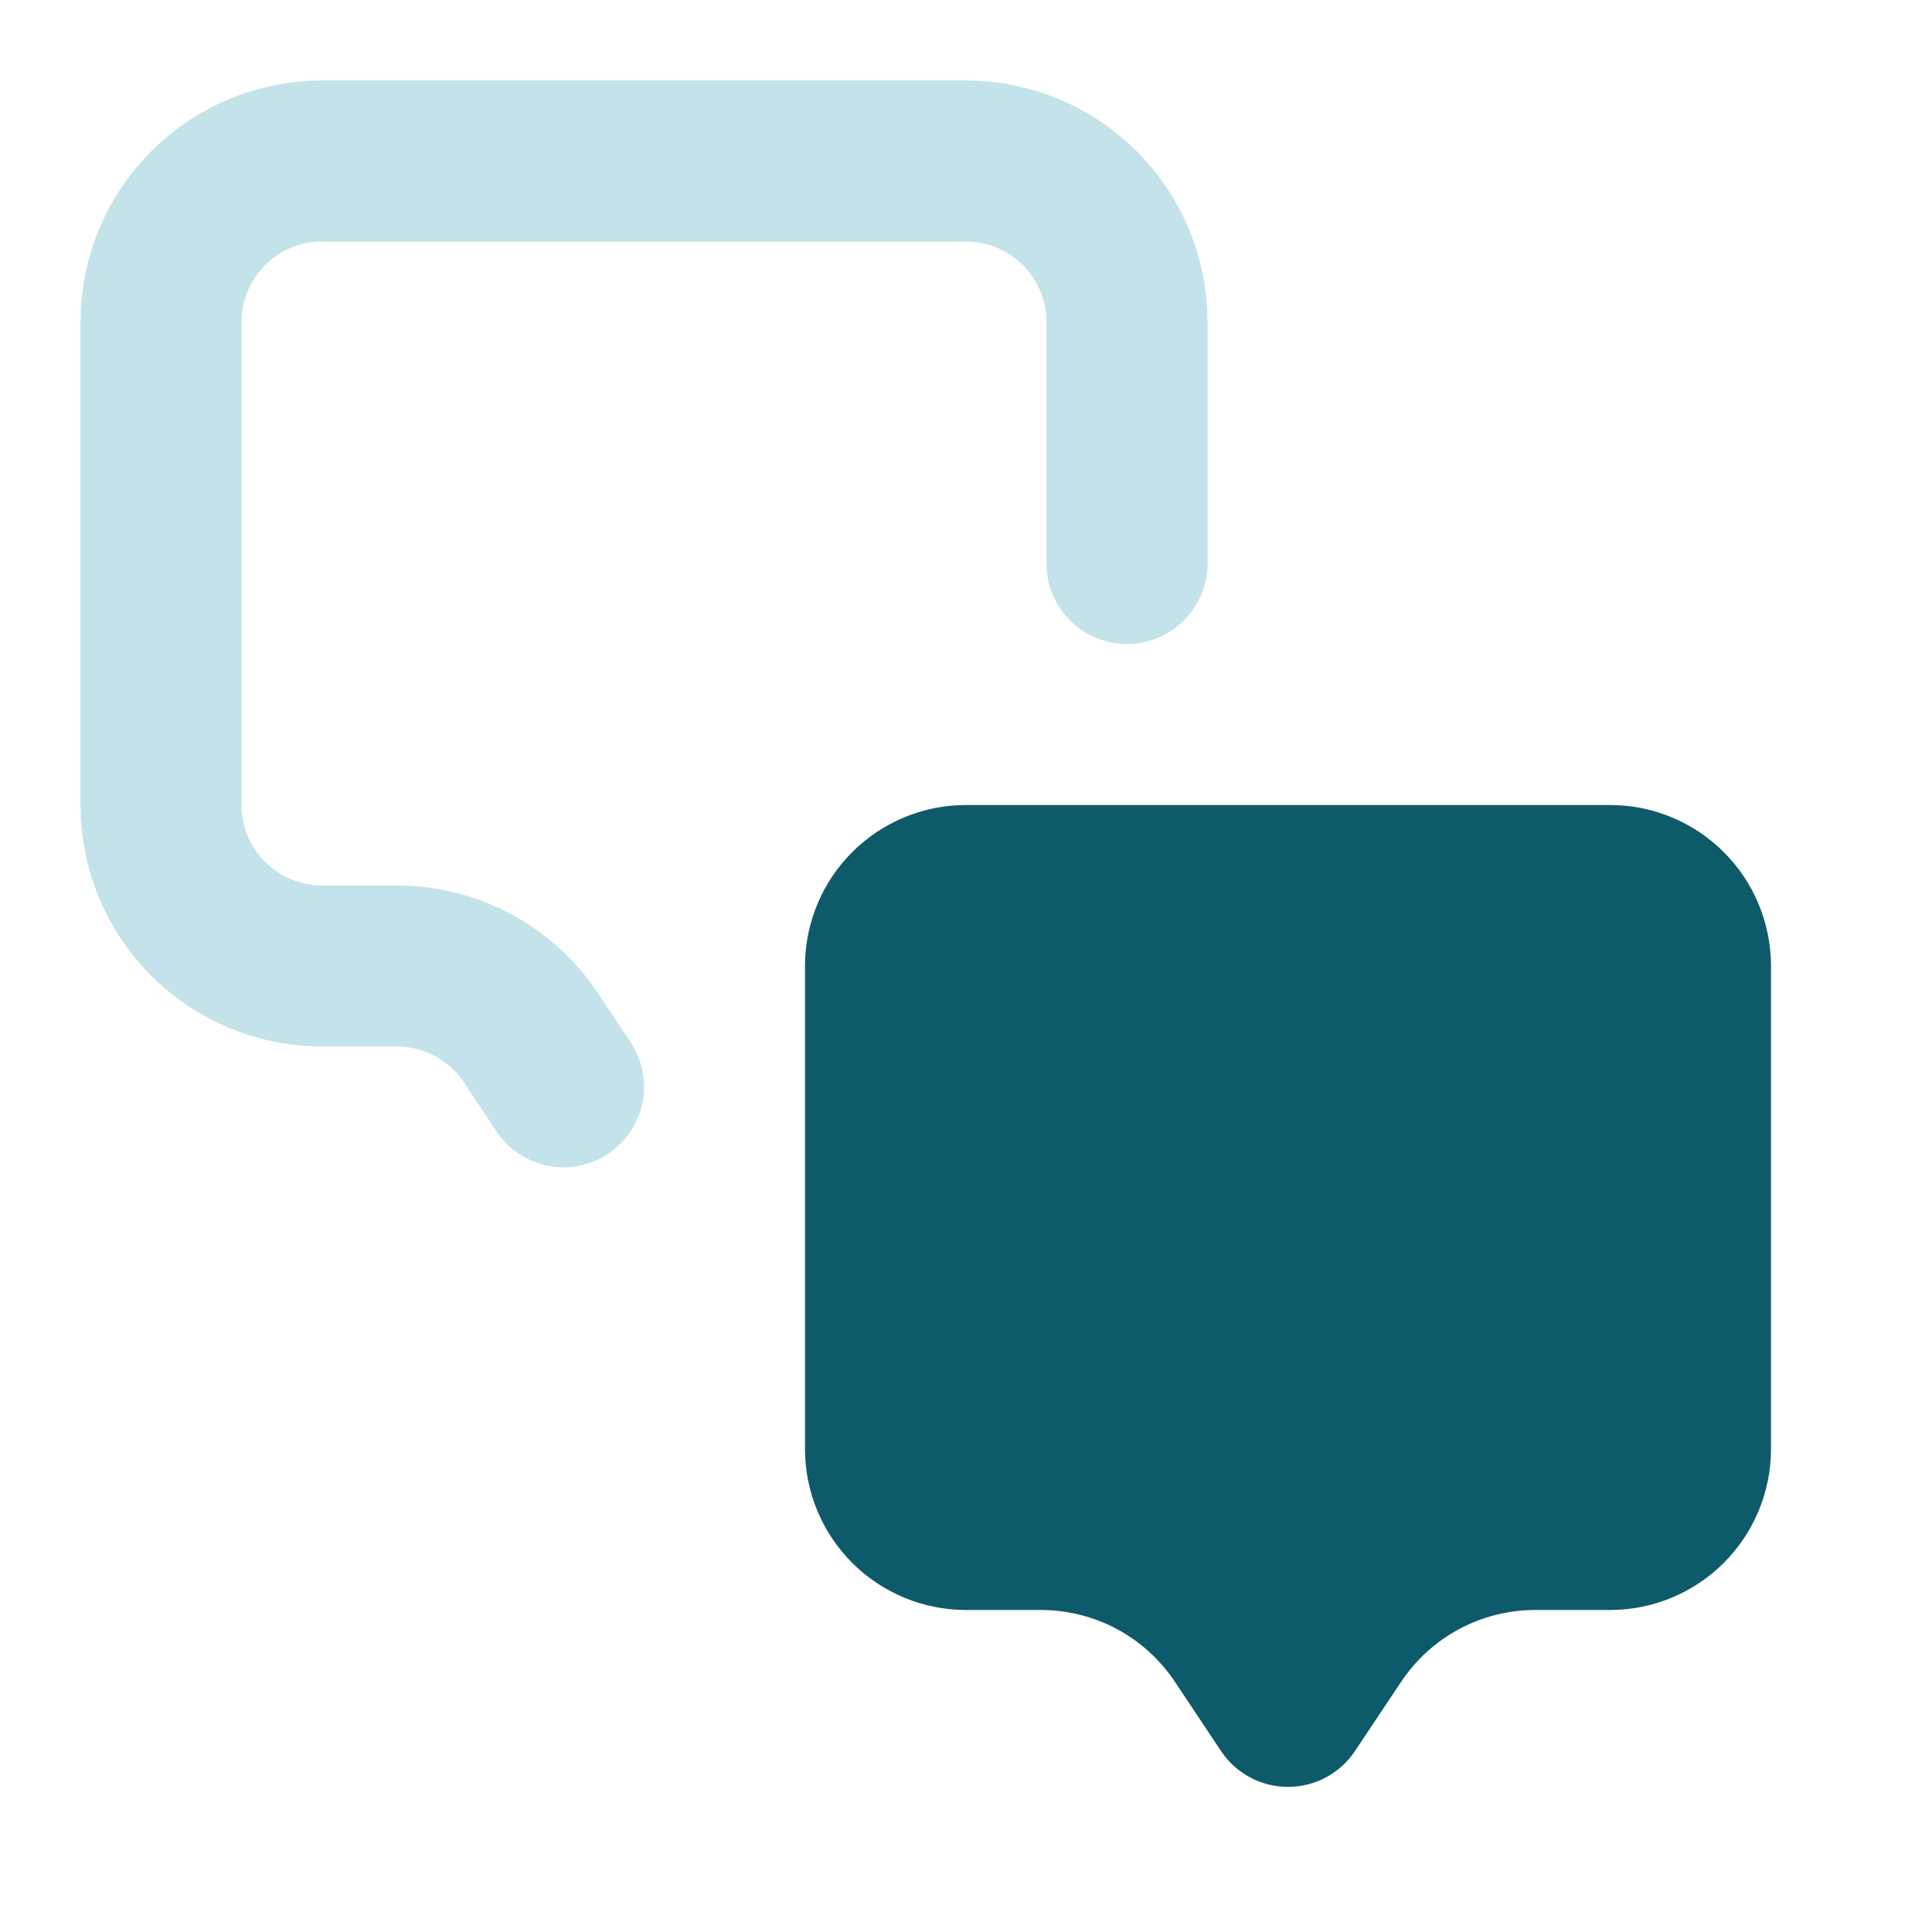 <svg width="24" height="24" viewBox="0 0 24 24" fill="none" xmlns="http://www.w3.org/2000/svg">
<path d="M20 10H12C11.47 10 10.961 10.211 10.586 10.586C10.211 10.961 10 11.47 10 12V18C10 18.53 10.211 19.039 10.586 19.414C10.961 19.789 11.47 20 12 20H12.93C13.259 20 13.583 20.081 13.874 20.236C14.164 20.392 14.411 20.616 14.594 20.89L15.168 21.752C15.259 21.889 15.383 22.001 15.528 22.079C15.673 22.157 15.835 22.197 16 22.197C16.165 22.197 16.327 22.157 16.472 22.079C16.617 22.001 16.741 21.889 16.832 21.752L17.406 20.891C17.589 20.617 17.836 20.392 18.126 20.237C18.417 20.081 18.741 20 19.07 20H20C20.53 20 21.039 19.789 21.414 19.414C21.789 19.039 22 18.53 22 18V12C22 11.47 21.789 10.961 21.414 10.586C21.039 10.211 20.53 10 20 10Z" fill="#0D5A6B"/>
<path d="M14 7V4C14 3.47 13.789 2.961 13.414 2.586C13.039 2.211 12.53 2 12 2H4C3.47 2 2.961 2.211 2.586 2.586C2.211 2.961 2 3.47 2 4V10C2 10.53 2.211 11.039 2.586 11.414C2.961 11.789 3.47 12 4 12H4.93C5.259 12 5.583 12.081 5.874 12.236C6.164 12.392 6.411 12.616 6.594 12.89L7 13.5" stroke="#C3E2E9" stroke-width="2" stroke-linecap="round" stroke-linejoin="round"/>
</svg>
